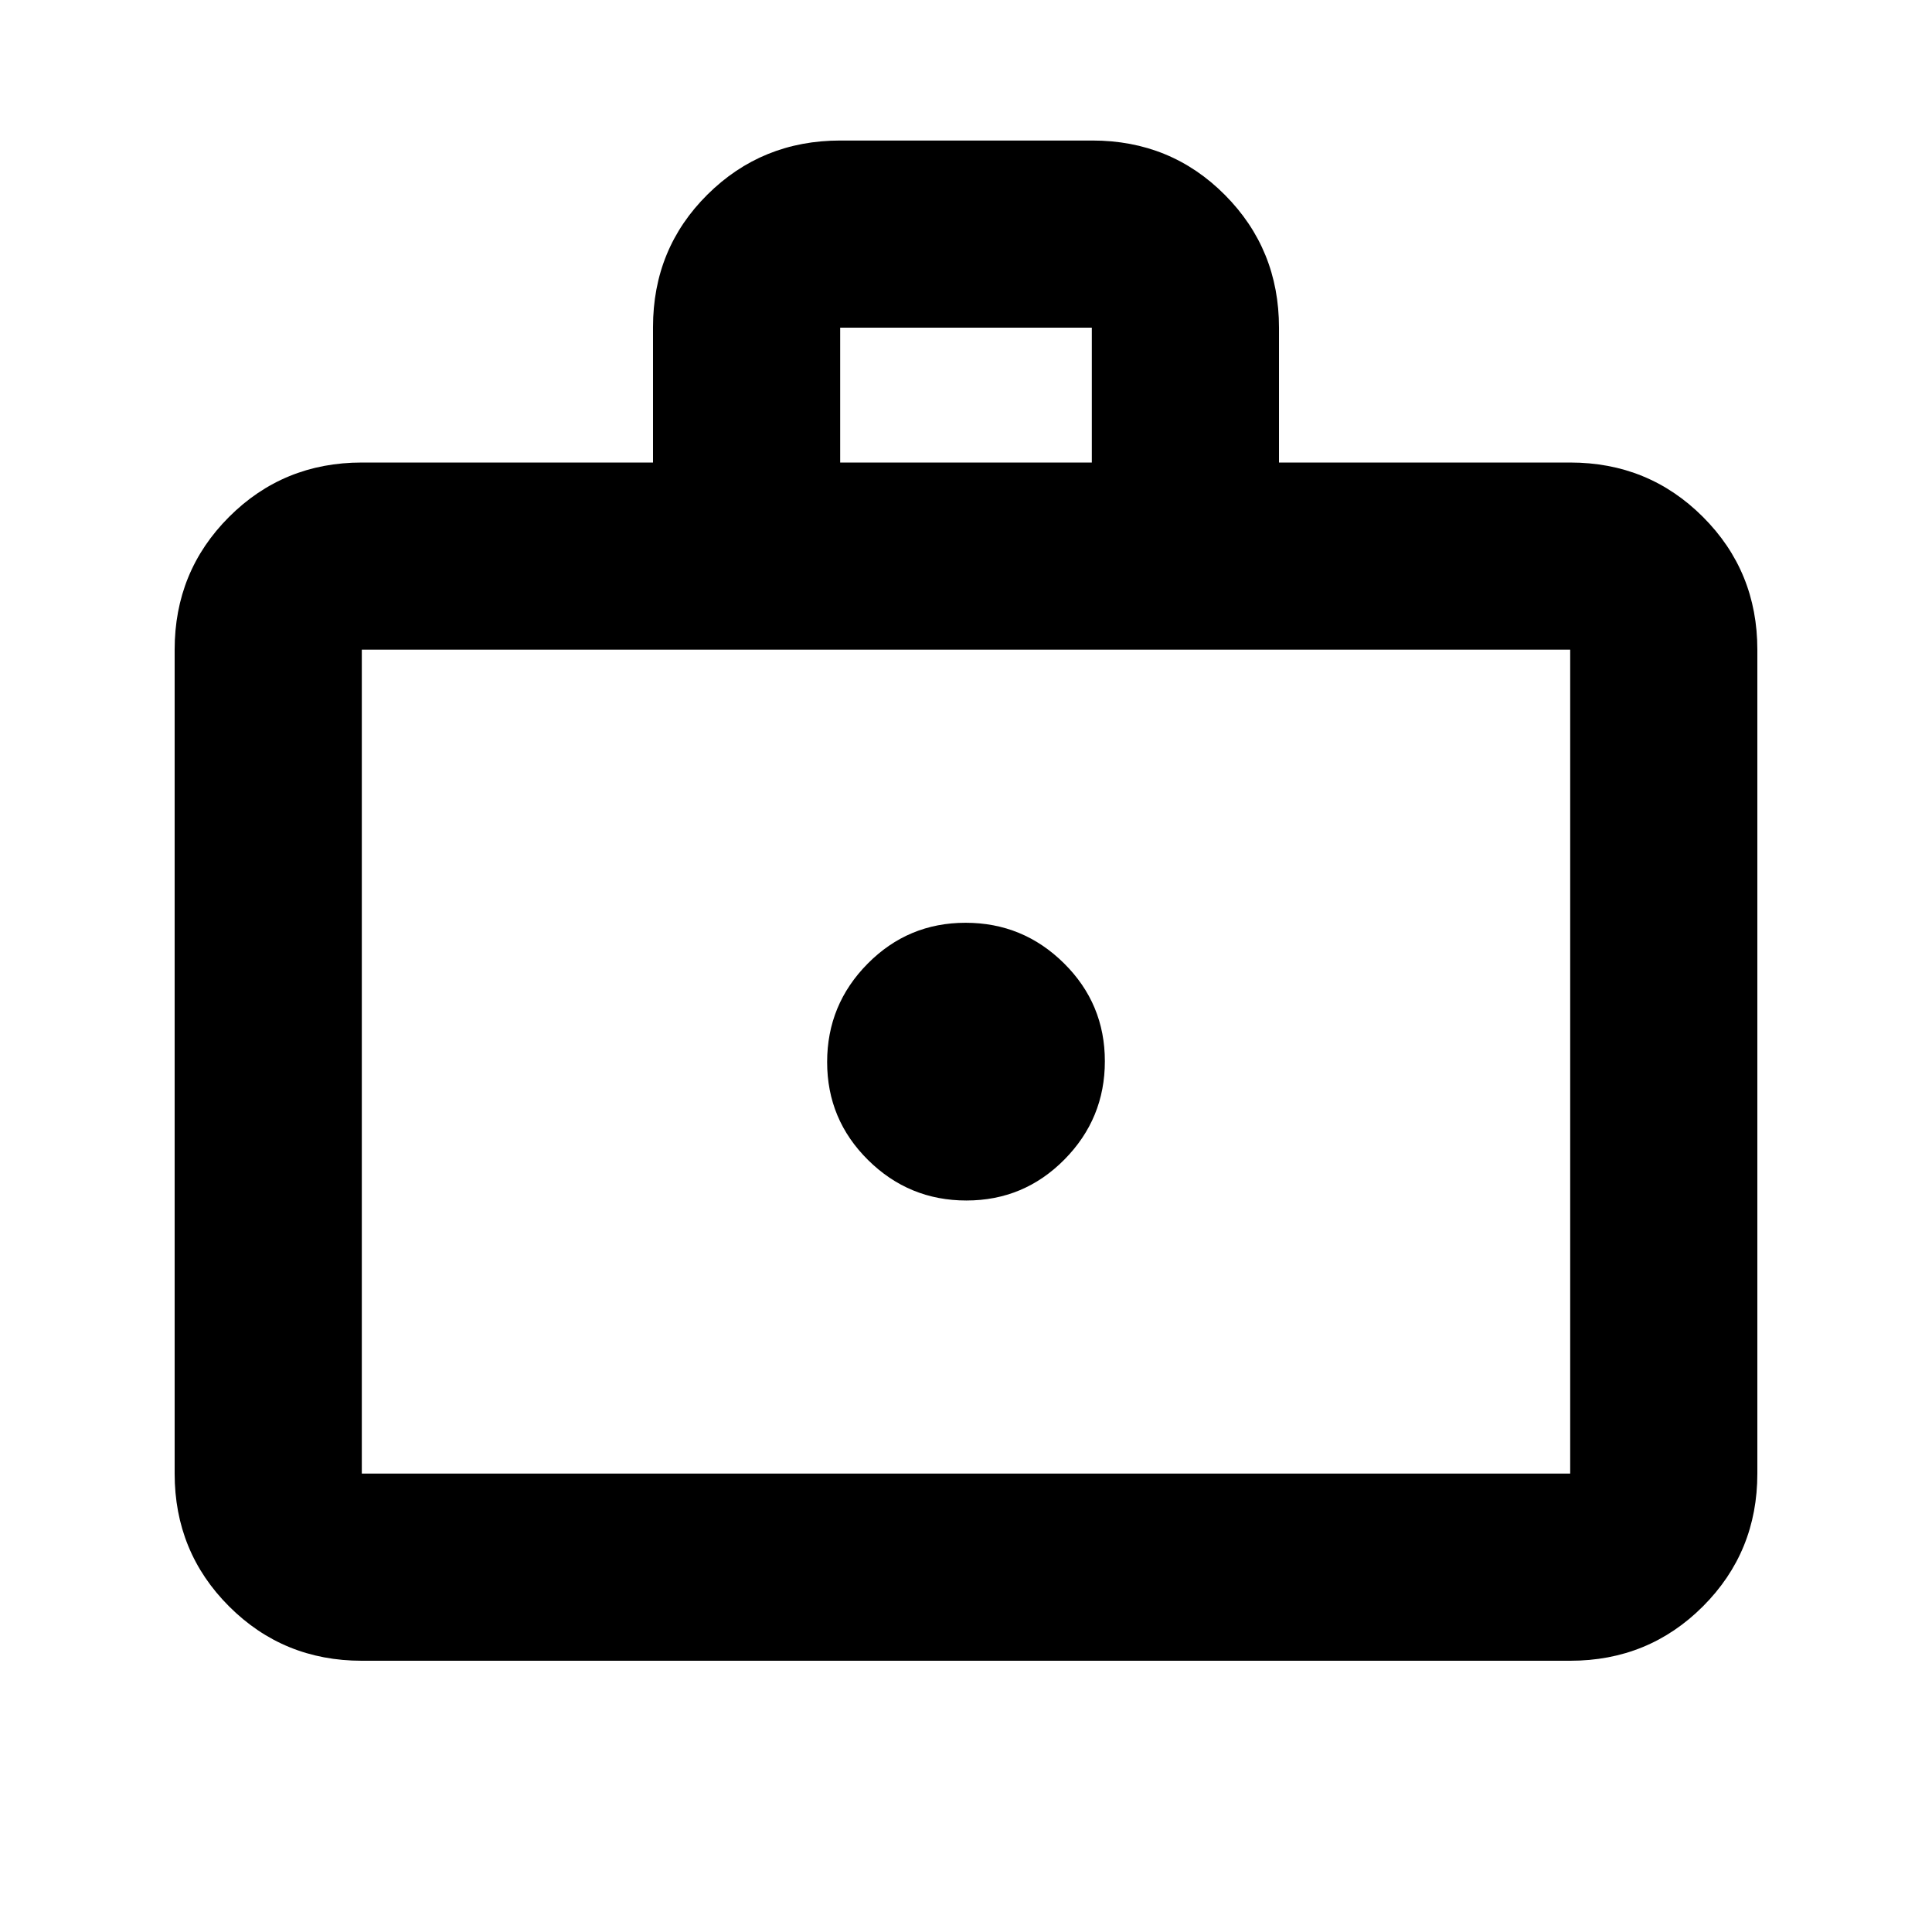 <svg xmlns="http://www.w3.org/2000/svg" height="20" viewBox="0 -960 960 960" width="20"><path d="M480.212-363.478q28.551 0 48.669-20.331Q549-404.14 549-432.69q0-28.551-20.331-48.669-20.331-20.119-48.881-20.119-28.551 0-48.669 20.331Q411-460.816 411-432.266t20.331 48.669q20.331 20.119 48.881 20.119ZM179.783-134.782q-38.942 0-65.972-27.029-27.03-27.03-27.03-65.972v-409.39q0-38.943 27.03-65.972 27.03-27.029 65.972-27.029h144.694v-67.257q0-39.048 27.056-65.897 27.055-26.848 66.034-26.848h125.218q38.979 0 65.858 27.03 26.88 27.029 26.88 65.972v67h144.694q38.942 0 65.972 27.029 27.029 27.029 27.029 65.972v409.39q0 38.942-27.029 65.972-27.03 27.029-65.972 27.029H179.783Zm0-93.001h600.434v-409.39H179.783v409.39Zm237.696-502.391h125.042v-67H417.479v67ZM179.783-227.783v-409.39 409.39Z"/></svg>